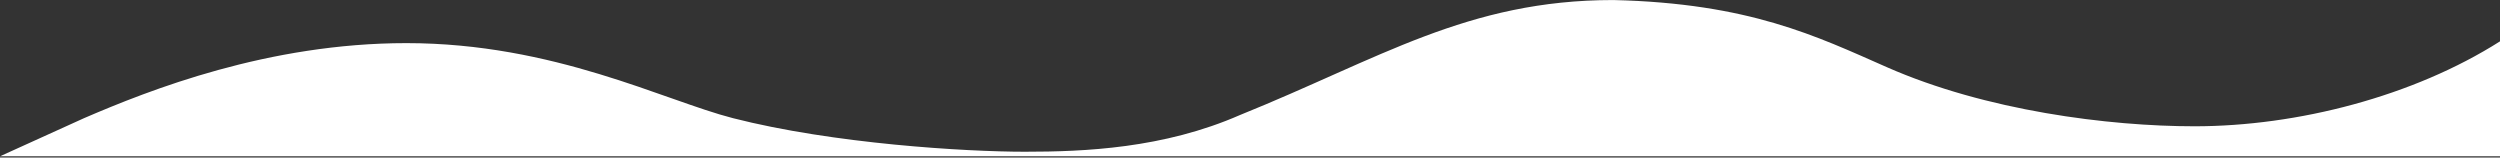 <svg width="1920" height="121" viewBox="0 0 1920 121" fill="none" xmlns="http://www.w3.org/2000/svg">
<rect x="0" y="0" width="1920" height="121" fill="#333333" stroke="none"/>
<path d="M312.123 33.119C206 33.119 115 69.004 64.5 90.771L0 120.029H1920V31.759C1853.5 74.004 1764.3 96.986 1685.4 96.986C1619.5 96.986 1525 85.005 1449.14 51.607C1395.04 27.79 1343.5 2.5 1239 0.029C1127 0.029 1059.43 45.148 952.42 88.291C893.562 114.078 832.541 116.533 787.06 116.533C741.579 116.533 640 110.445 563 90.771C510.307 77.308 425.5 33.119 312.123 33.119Z" fill="white"/>
</svg>

